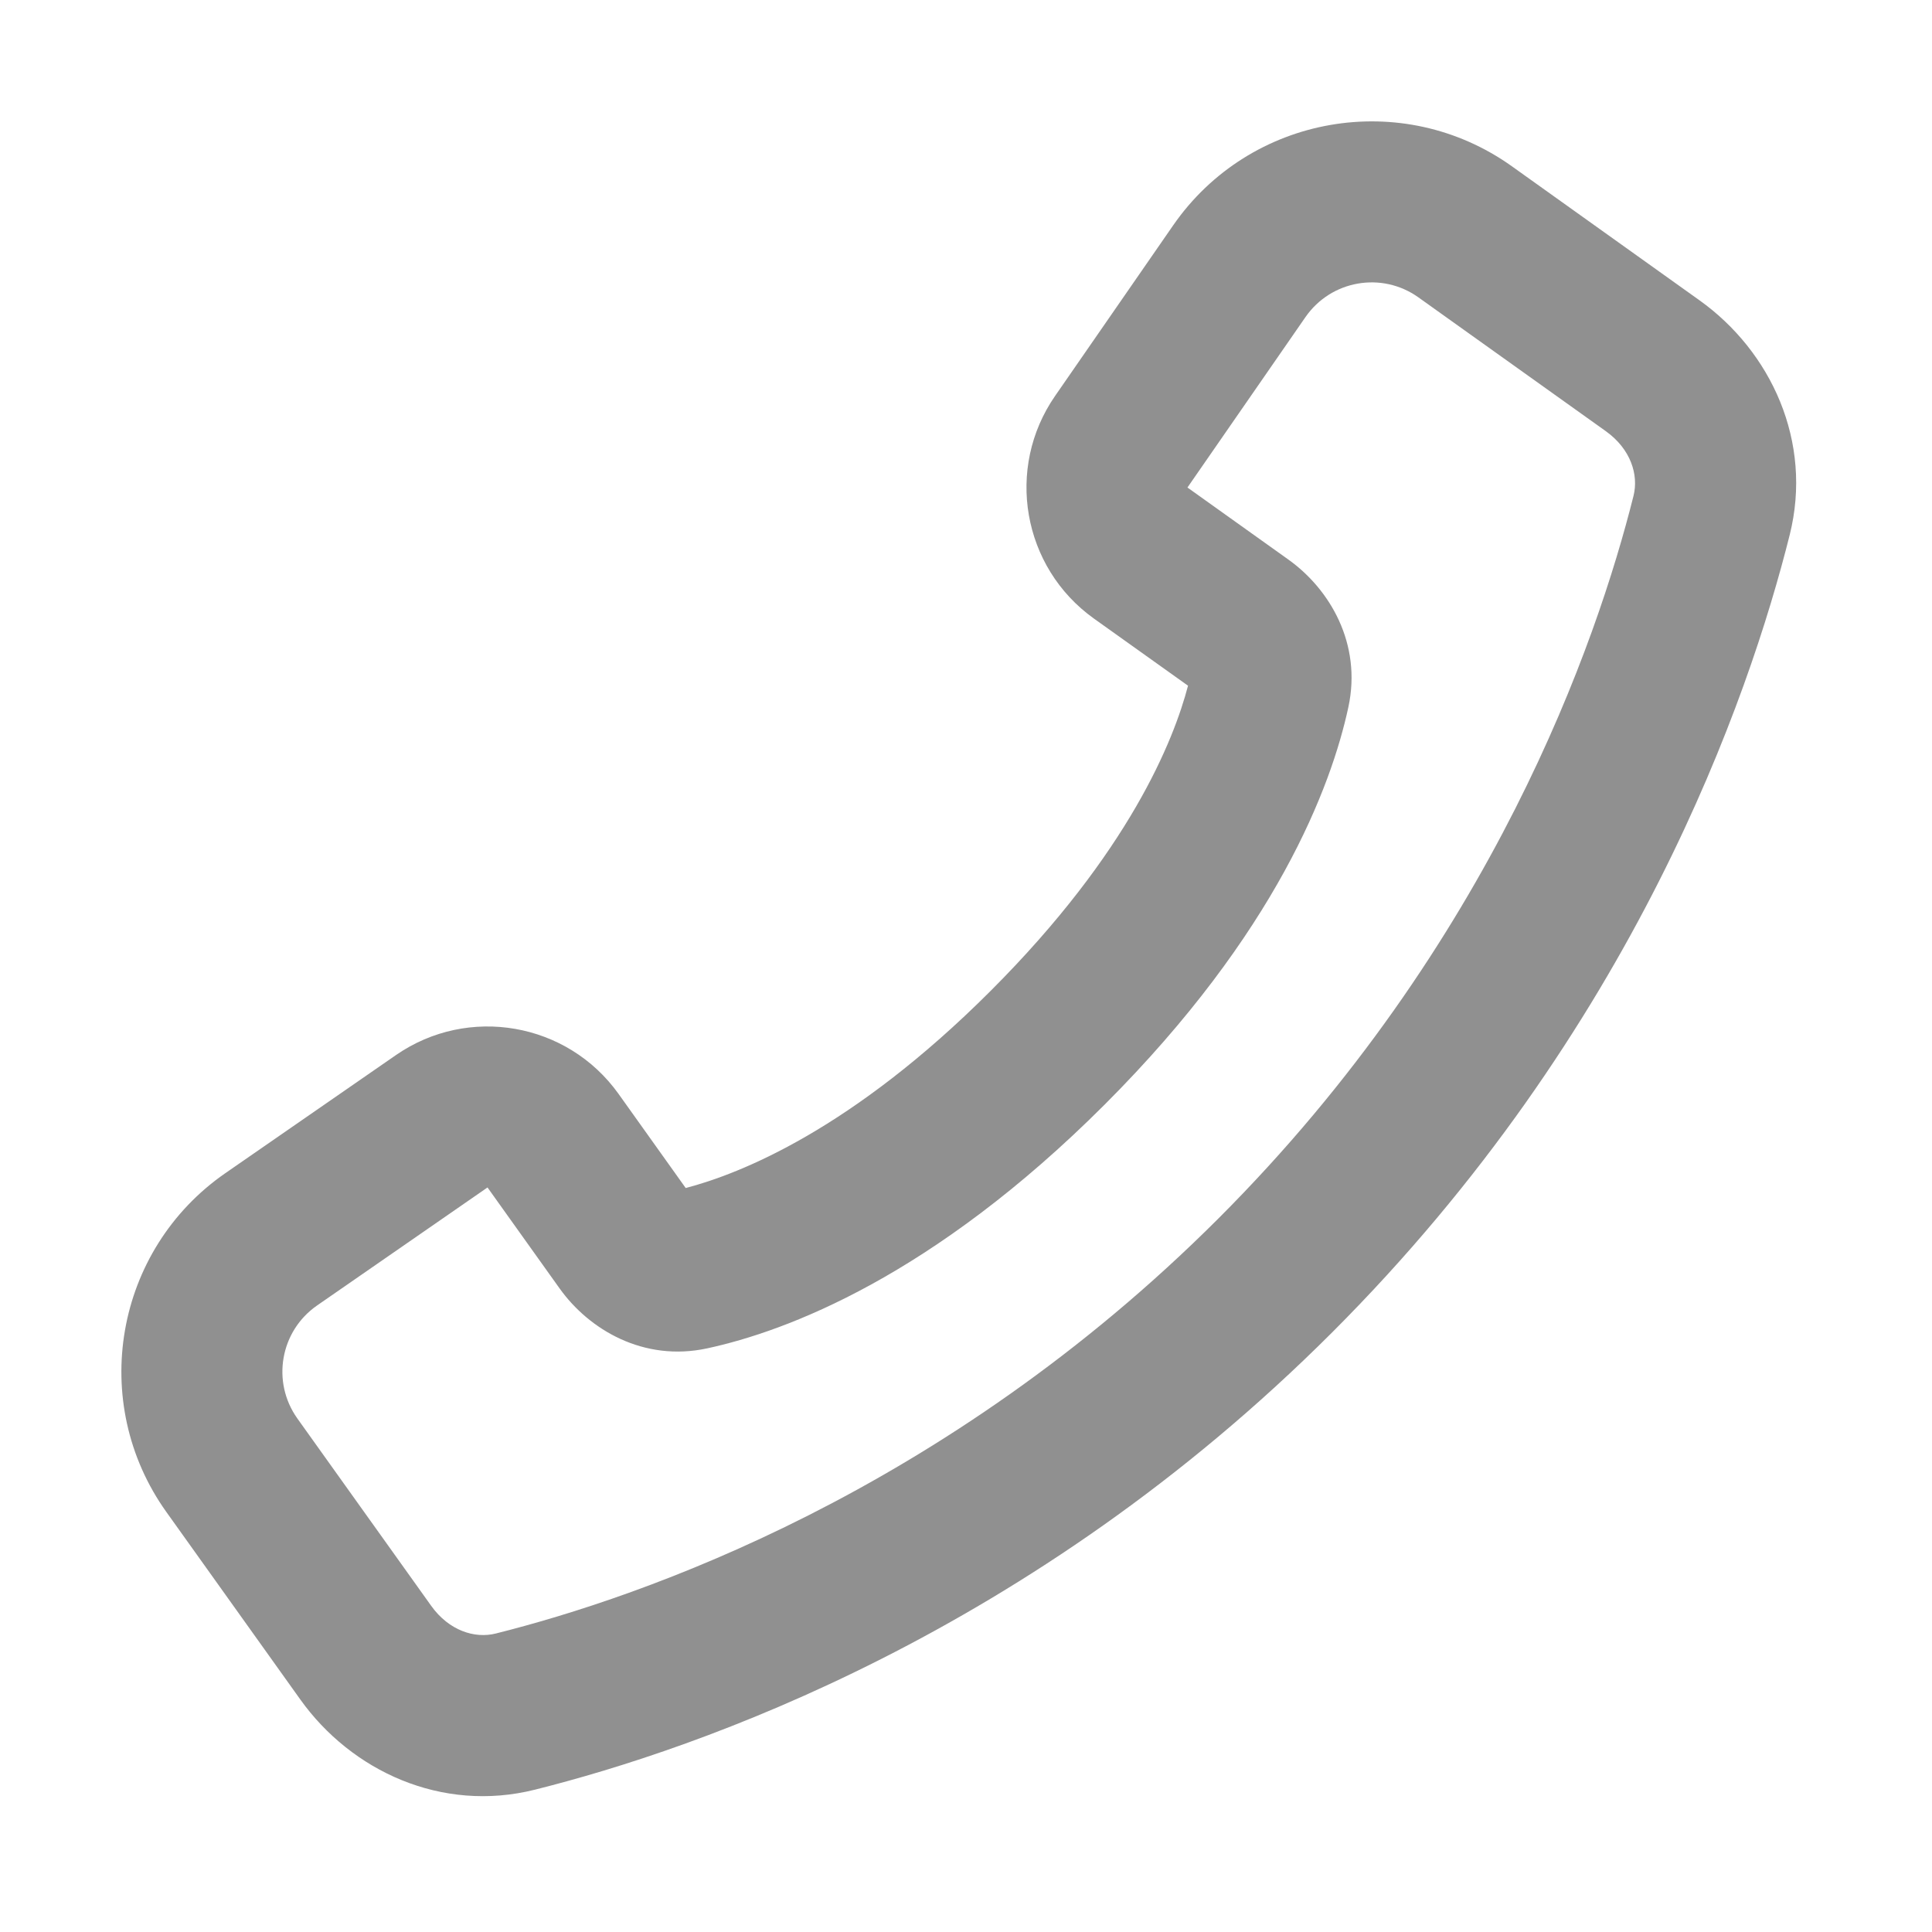 <svg width="24" height="24" viewBox="0 0 24 24" fill="none" xmlns="http://www.w3.org/2000/svg">
<path fill-rule="evenodd" clip-rule="evenodd" d="M22.232 6.646C21.726 8.666 20.299 12.801 16.55 16.55C12.801 20.299 8.666 21.726 6.645 22.232C5.485 22.523 4.364 21.999 3.73 21.111L2.067 18.783C1.094 17.421 1.424 15.526 2.8 14.573L4.918 13.107C5.816 12.485 7.048 12.699 7.684 13.589L8.518 14.758C9.195 14.581 10.585 14.031 12.307 12.308C14.03 10.585 14.581 9.195 14.758 8.518L13.589 7.684C12.699 7.048 12.485 5.816 13.107 4.918L14.573 2.8C15.526 1.424 17.421 1.094 18.783 2.067L21.111 3.73C21.999 4.364 22.523 5.485 22.232 6.646ZM15.136 15.136C18.545 11.727 19.84 7.964 20.292 6.16C20.358 5.896 20.256 5.577 19.949 5.357L17.62 3.694C17.166 3.37 16.535 3.48 16.217 3.939L14.751 6.056L16.006 6.952C16.518 7.318 16.92 7.995 16.75 8.784C16.538 9.768 15.857 11.587 13.722 13.722C11.587 15.857 9.768 16.538 8.784 16.75C7.995 16.92 7.318 16.518 6.952 16.006L6.056 14.751L3.939 16.217C3.48 16.535 3.37 17.166 3.694 17.621L5.357 19.949C5.577 20.256 5.896 20.358 6.159 20.292C7.964 19.84 11.726 18.545 15.136 15.136Z" fill="#909090"/>
</svg>
